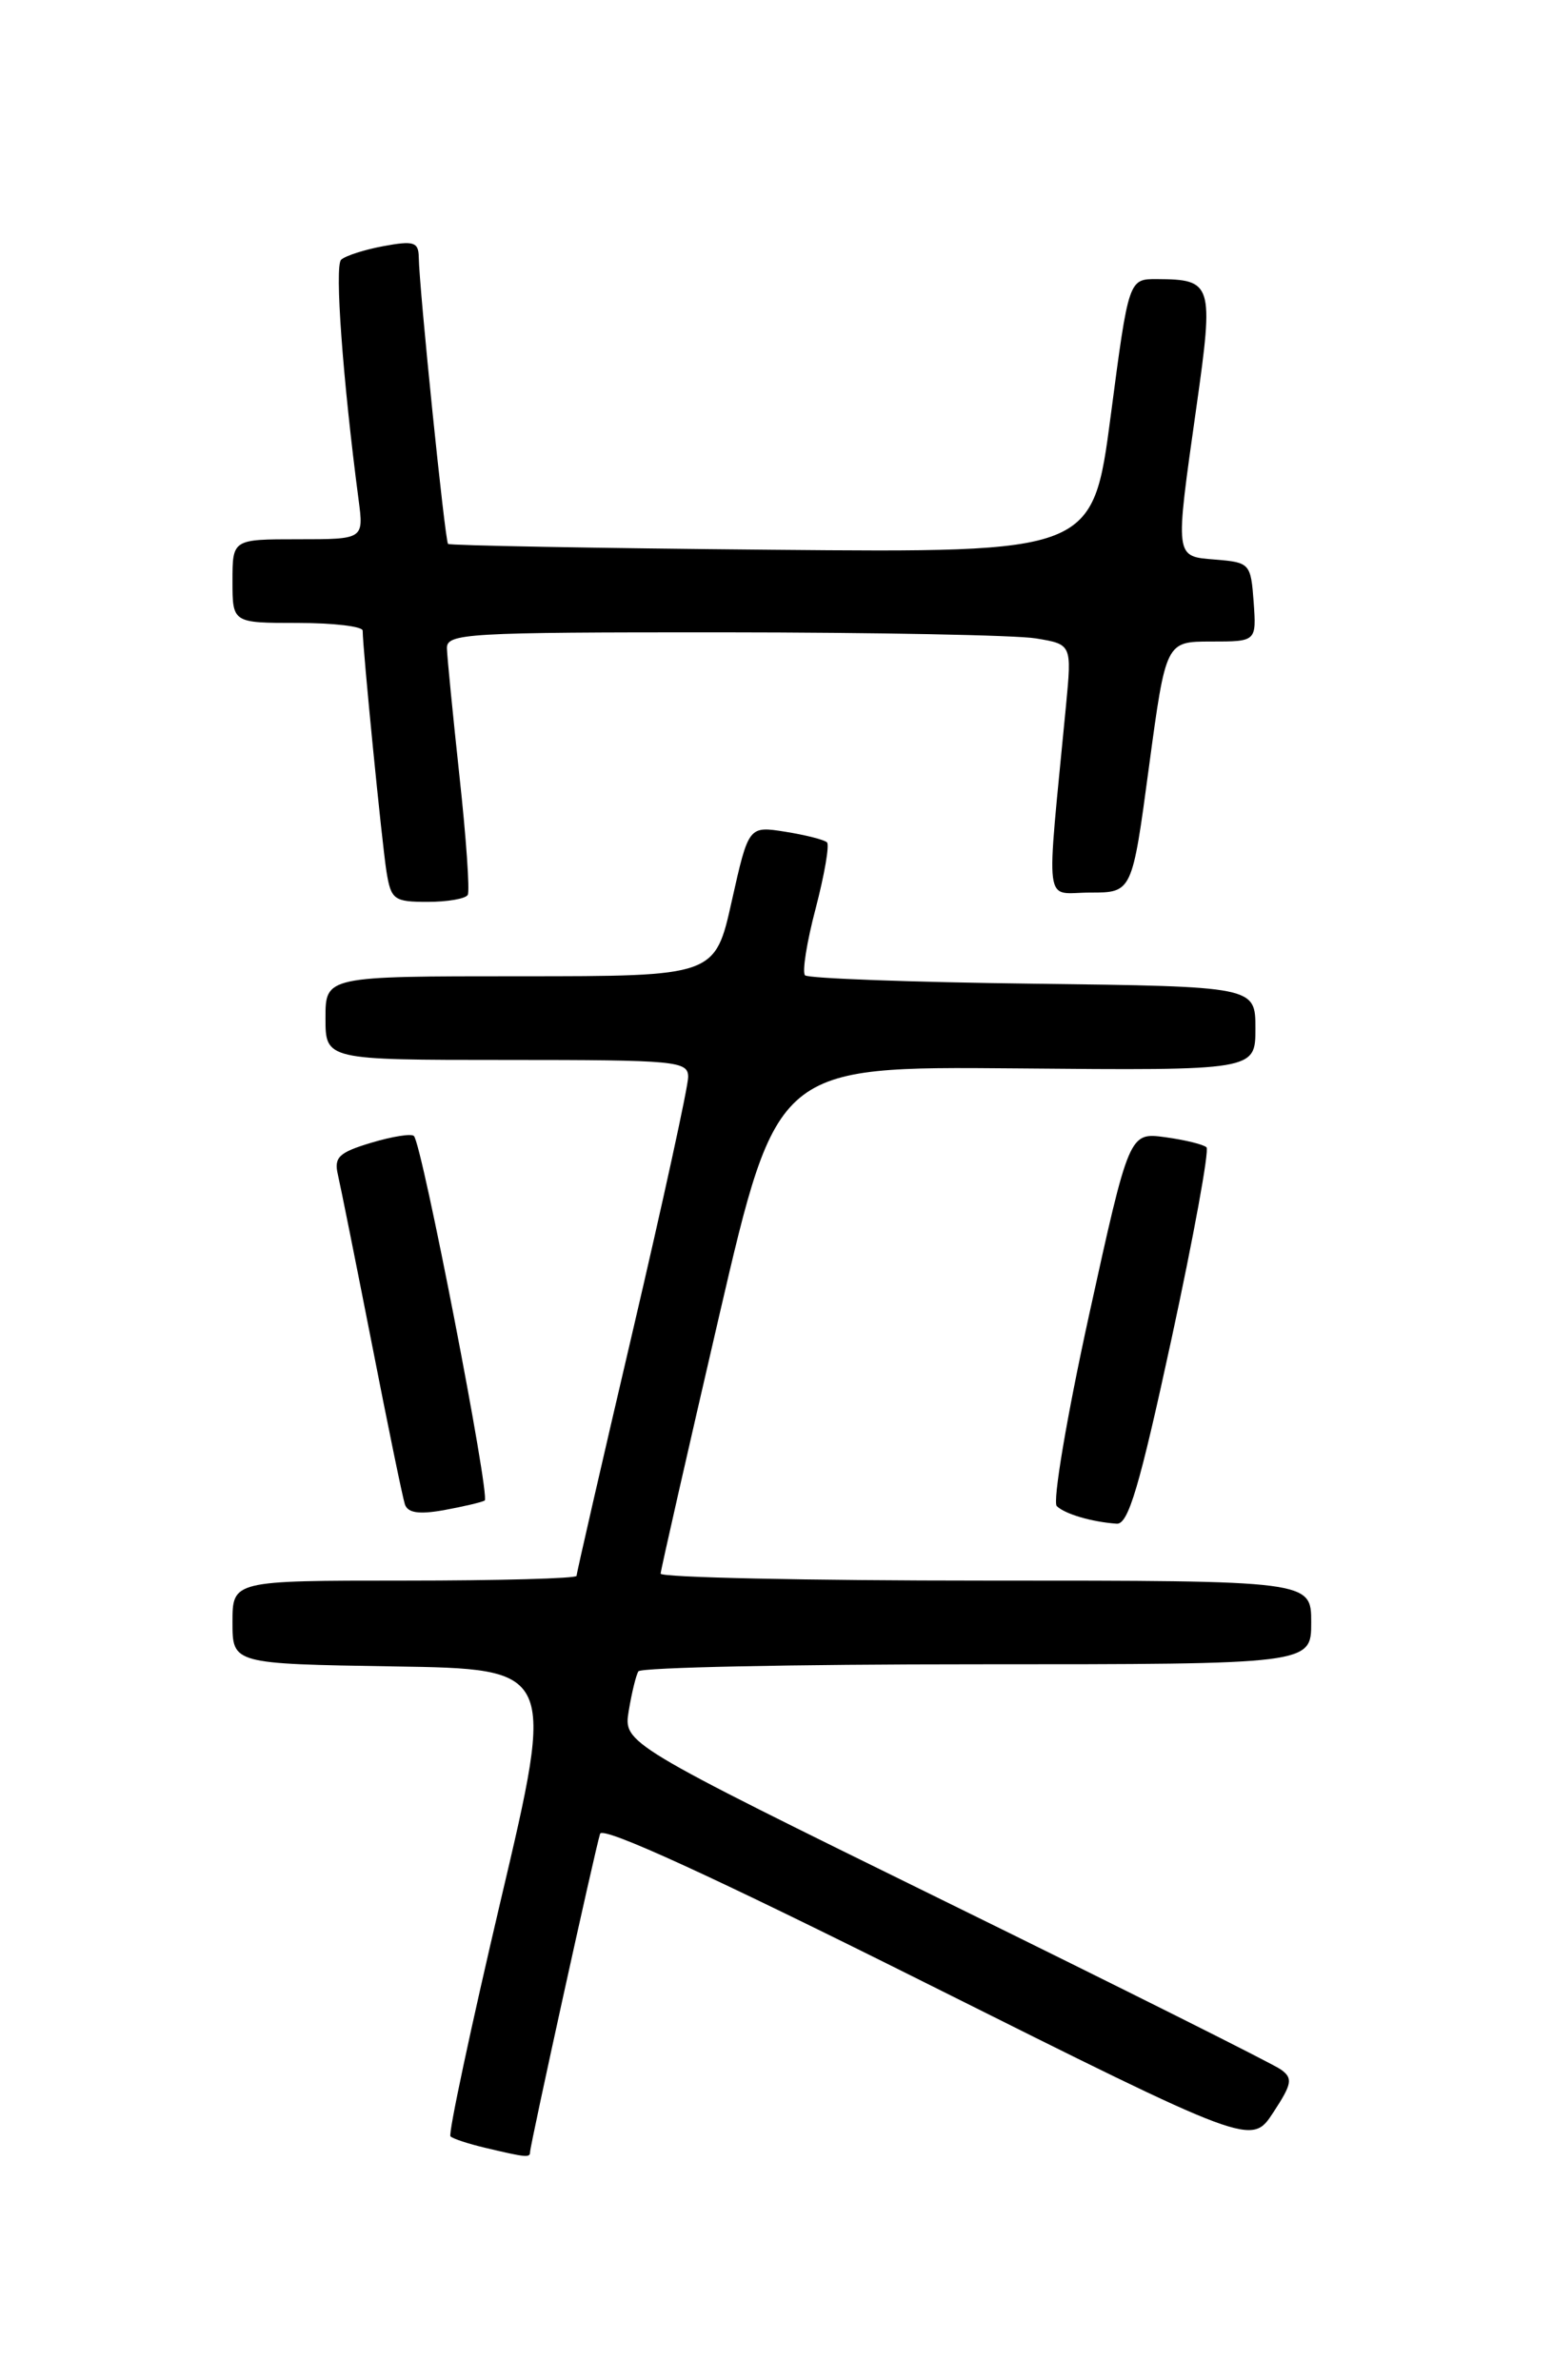 <?xml version="1.0" encoding="UTF-8" standalone="no"?>
<!DOCTYPE svg PUBLIC "-//W3C//DTD SVG 1.1//EN" "http://www.w3.org/Graphics/SVG/1.1/DTD/svg11.dtd" >
<svg xmlns="http://www.w3.org/2000/svg" xmlns:xlink="http://www.w3.org/1999/xlink" version="1.1" viewBox="0 0 167 256">
 <g >
 <path fill="currentColor"
d=" M 57.00 231.47 C 57.00 230.72 64.03 198.76 64.53 197.23 C 64.81 196.39 76.59 201.79 99.76 213.38 C 134.57 230.79 134.57 230.79 136.91 227.22 C 138.95 224.11 139.05 223.52 137.73 222.58 C 136.90 221.98 120.66 213.85 101.63 204.50 C 67.04 187.50 67.04 187.50 67.61 184.01 C 67.93 182.09 68.39 180.17 68.65 179.76 C 68.91 179.34 85.29 179.00 105.06 179.00 C 141.00 179.00 141.00 179.00 141.00 174.50 C 141.00 170.00 141.00 170.00 106.00 170.00 C 86.75 170.00 71.02 169.66 71.04 169.25 C 71.06 168.84 73.89 156.39 77.32 141.59 C 83.56 114.69 83.56 114.69 109.28 114.91 C 135.00 115.14 135.00 115.14 135.00 110.62 C 135.00 106.10 135.00 106.10 111.08 105.80 C 97.93 105.64 86.90 105.23 86.57 104.90 C 86.24 104.58 86.75 101.34 87.71 97.71 C 88.66 94.07 89.21 90.88 88.93 90.60 C 88.65 90.32 86.64 89.81 84.46 89.46 C 80.50 88.83 80.50 88.83 78.69 96.91 C 76.89 105.00 76.89 105.00 55.94 105.00 C 35.00 105.00 35.00 105.00 35.00 109.50 C 35.00 114.00 35.00 114.00 54.50 114.00 C 72.78 114.00 74.00 114.12 74.00 115.84 C 74.00 116.86 71.30 129.23 68.00 143.34 C 64.70 157.44 62.00 169.21 62.00 169.49 C 62.00 169.77 53.67 170.00 43.50 170.00 C 25.00 170.00 25.00 170.00 25.00 174.48 C 25.00 178.95 25.00 178.95 42.35 179.23 C 59.71 179.50 59.71 179.50 53.84 204.41 C 50.62 218.11 48.19 229.52 48.44 229.77 C 48.69 230.03 50.38 230.58 52.20 231.01 C 56.58 232.05 57.00 232.09 57.00 231.47 Z  M 125.98 143.99 C 128.36 132.98 130.05 123.72 129.74 123.40 C 129.42 123.09 127.42 122.60 125.30 122.31 C 121.43 121.79 121.43 121.79 117.10 141.49 C 114.72 152.35 113.17 161.54 113.64 161.99 C 114.54 162.85 117.41 163.69 120.08 163.88 C 121.33 163.98 122.53 159.92 125.98 143.99 Z  M 52.12 161.39 C 52.75 161.04 45.39 123.06 44.51 122.18 C 44.24 121.90 42.17 122.23 39.91 122.91 C 36.45 123.95 35.90 124.47 36.33 126.32 C 36.61 127.52 38.25 135.70 39.98 144.50 C 41.70 153.30 43.30 161.08 43.54 161.80 C 43.85 162.72 45.05 162.90 47.74 162.42 C 49.81 162.04 51.78 161.58 52.12 161.39 Z  M 50.30 96.25 C 50.53 95.84 50.13 90.10 49.41 83.50 C 48.70 76.90 48.09 70.71 48.06 69.75 C 48.00 68.12 50.06 68.00 77.75 68.01 C 94.11 68.02 109.25 68.31 111.38 68.66 C 115.26 69.30 115.26 69.30 114.63 75.90 C 112.48 98.32 112.18 96.00 117.23 96.00 C 121.74 96.00 121.74 96.00 123.55 82.50 C 125.37 69.00 125.37 69.00 130.24 69.00 C 135.11 69.00 135.11 69.00 134.81 64.75 C 134.51 60.62 134.39 60.49 130.75 60.19 C 126.27 59.82 126.33 60.25 128.67 43.67 C 130.53 30.52 130.38 30.05 124.44 30.02 C 121.37 30.00 121.37 30.00 119.44 44.72 C 117.50 59.44 117.50 59.44 83.00 59.13 C 64.03 58.96 48.35 58.67 48.18 58.50 C 47.85 58.18 45.08 31.08 45.03 27.64 C 45.00 26.03 44.48 25.87 41.25 26.47 C 39.19 26.85 37.13 27.51 36.68 27.94 C 35.97 28.63 36.86 40.82 38.56 53.75 C 39.12 58.00 39.12 58.00 32.06 58.00 C 25.00 58.00 25.00 58.00 25.00 62.50 C 25.00 67.00 25.00 67.00 32.00 67.00 C 35.85 67.00 39.00 67.37 39.00 67.83 C 39.00 69.73 41.08 90.76 41.56 93.75 C 42.05 96.77 42.37 97.00 45.99 97.00 C 48.13 97.00 50.07 96.66 50.30 96.25 Z "/>
</g>
</svg>